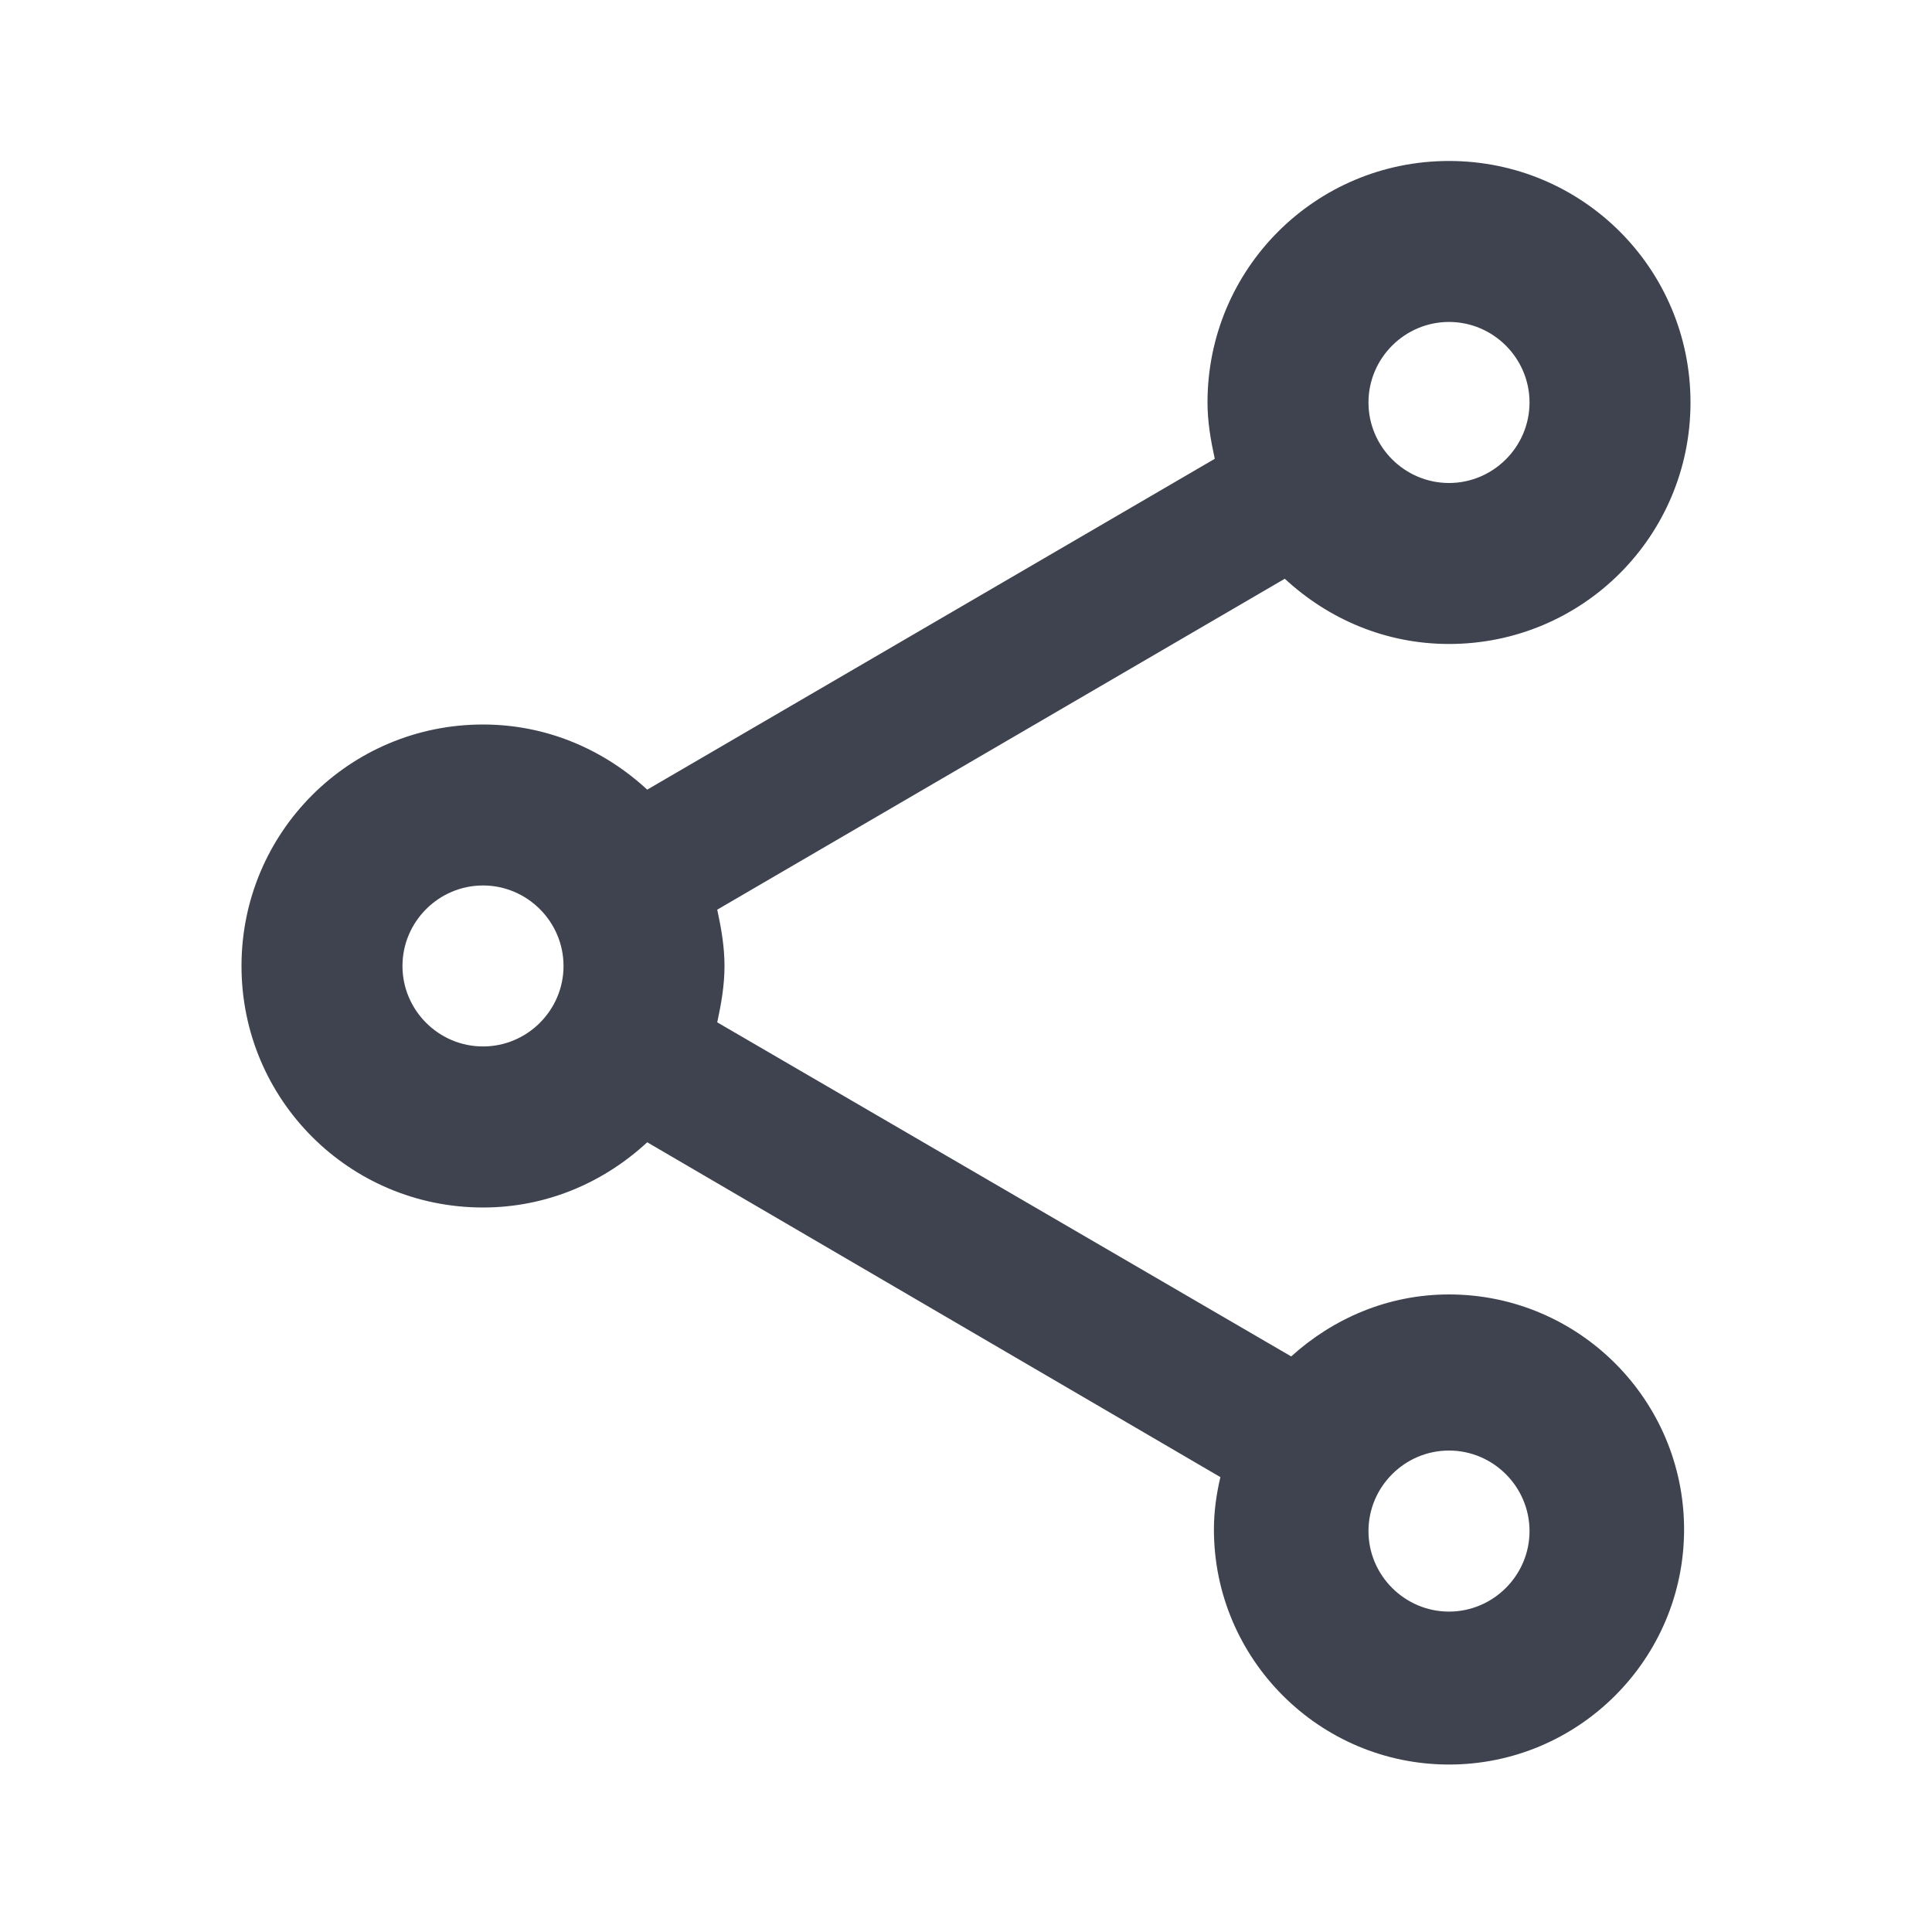 <svg width="25" height="25" viewBox="0 0 25 25" fill="none" xmlns="http://www.w3.org/2000/svg">
<g clip-path="url(#clip0_169_94)">
<path d="M18.75 16.75C17.958 16.75 17.25 17.062 16.708 17.552L9.281 13.229C9.333 12.989 9.375 12.75 9.375 12.5C9.375 12.25 9.333 12.01 9.281 11.771L16.625 7.489C17.188 8.01 17.927 8.333 18.75 8.333C20.479 8.333 21.875 6.937 21.875 5.208C21.875 3.479 20.479 2.083 18.75 2.083C17.021 2.083 15.625 3.479 15.625 5.208C15.625 5.458 15.667 5.698 15.719 5.937L8.375 10.218C7.812 9.698 7.073 9.375 6.25 9.375C4.521 9.375 3.125 10.771 3.125 12.5C3.125 14.229 4.521 15.625 6.25 15.625C7.073 15.625 7.812 15.302 8.375 14.781L15.792 19.114C15.74 19.333 15.708 19.562 15.708 19.791C15.708 21.468 17.073 22.833 18.75 22.833C20.427 22.833 21.792 21.468 21.792 19.791C21.792 18.114 20.427 16.75 18.75 16.75ZM18.75 4.166C19.323 4.166 19.792 4.635 19.792 5.208C19.792 5.781 19.323 6.25 18.75 6.25C18.177 6.25 17.708 5.781 17.708 5.208C17.708 4.635 18.177 4.166 18.75 4.166ZM6.25 13.541C5.677 13.541 5.208 13.073 5.208 12.5C5.208 11.927 5.677 11.458 6.25 11.458C6.823 11.458 7.292 11.927 7.292 12.5C7.292 13.073 6.823 13.541 6.25 13.541ZM18.75 20.854C18.177 20.854 17.708 20.385 17.708 19.812C17.708 19.239 18.177 18.77 18.75 18.77C19.323 18.77 19.792 19.239 19.792 19.812C19.792 20.385 19.323 20.854 18.75 20.854Z" fill="#3E434F"/>
</g>
<defs>
<clipPath id="clip0_169_94">
<rect width="25" height="25" fill="white"/>
</clipPath>
</defs>
</svg>
